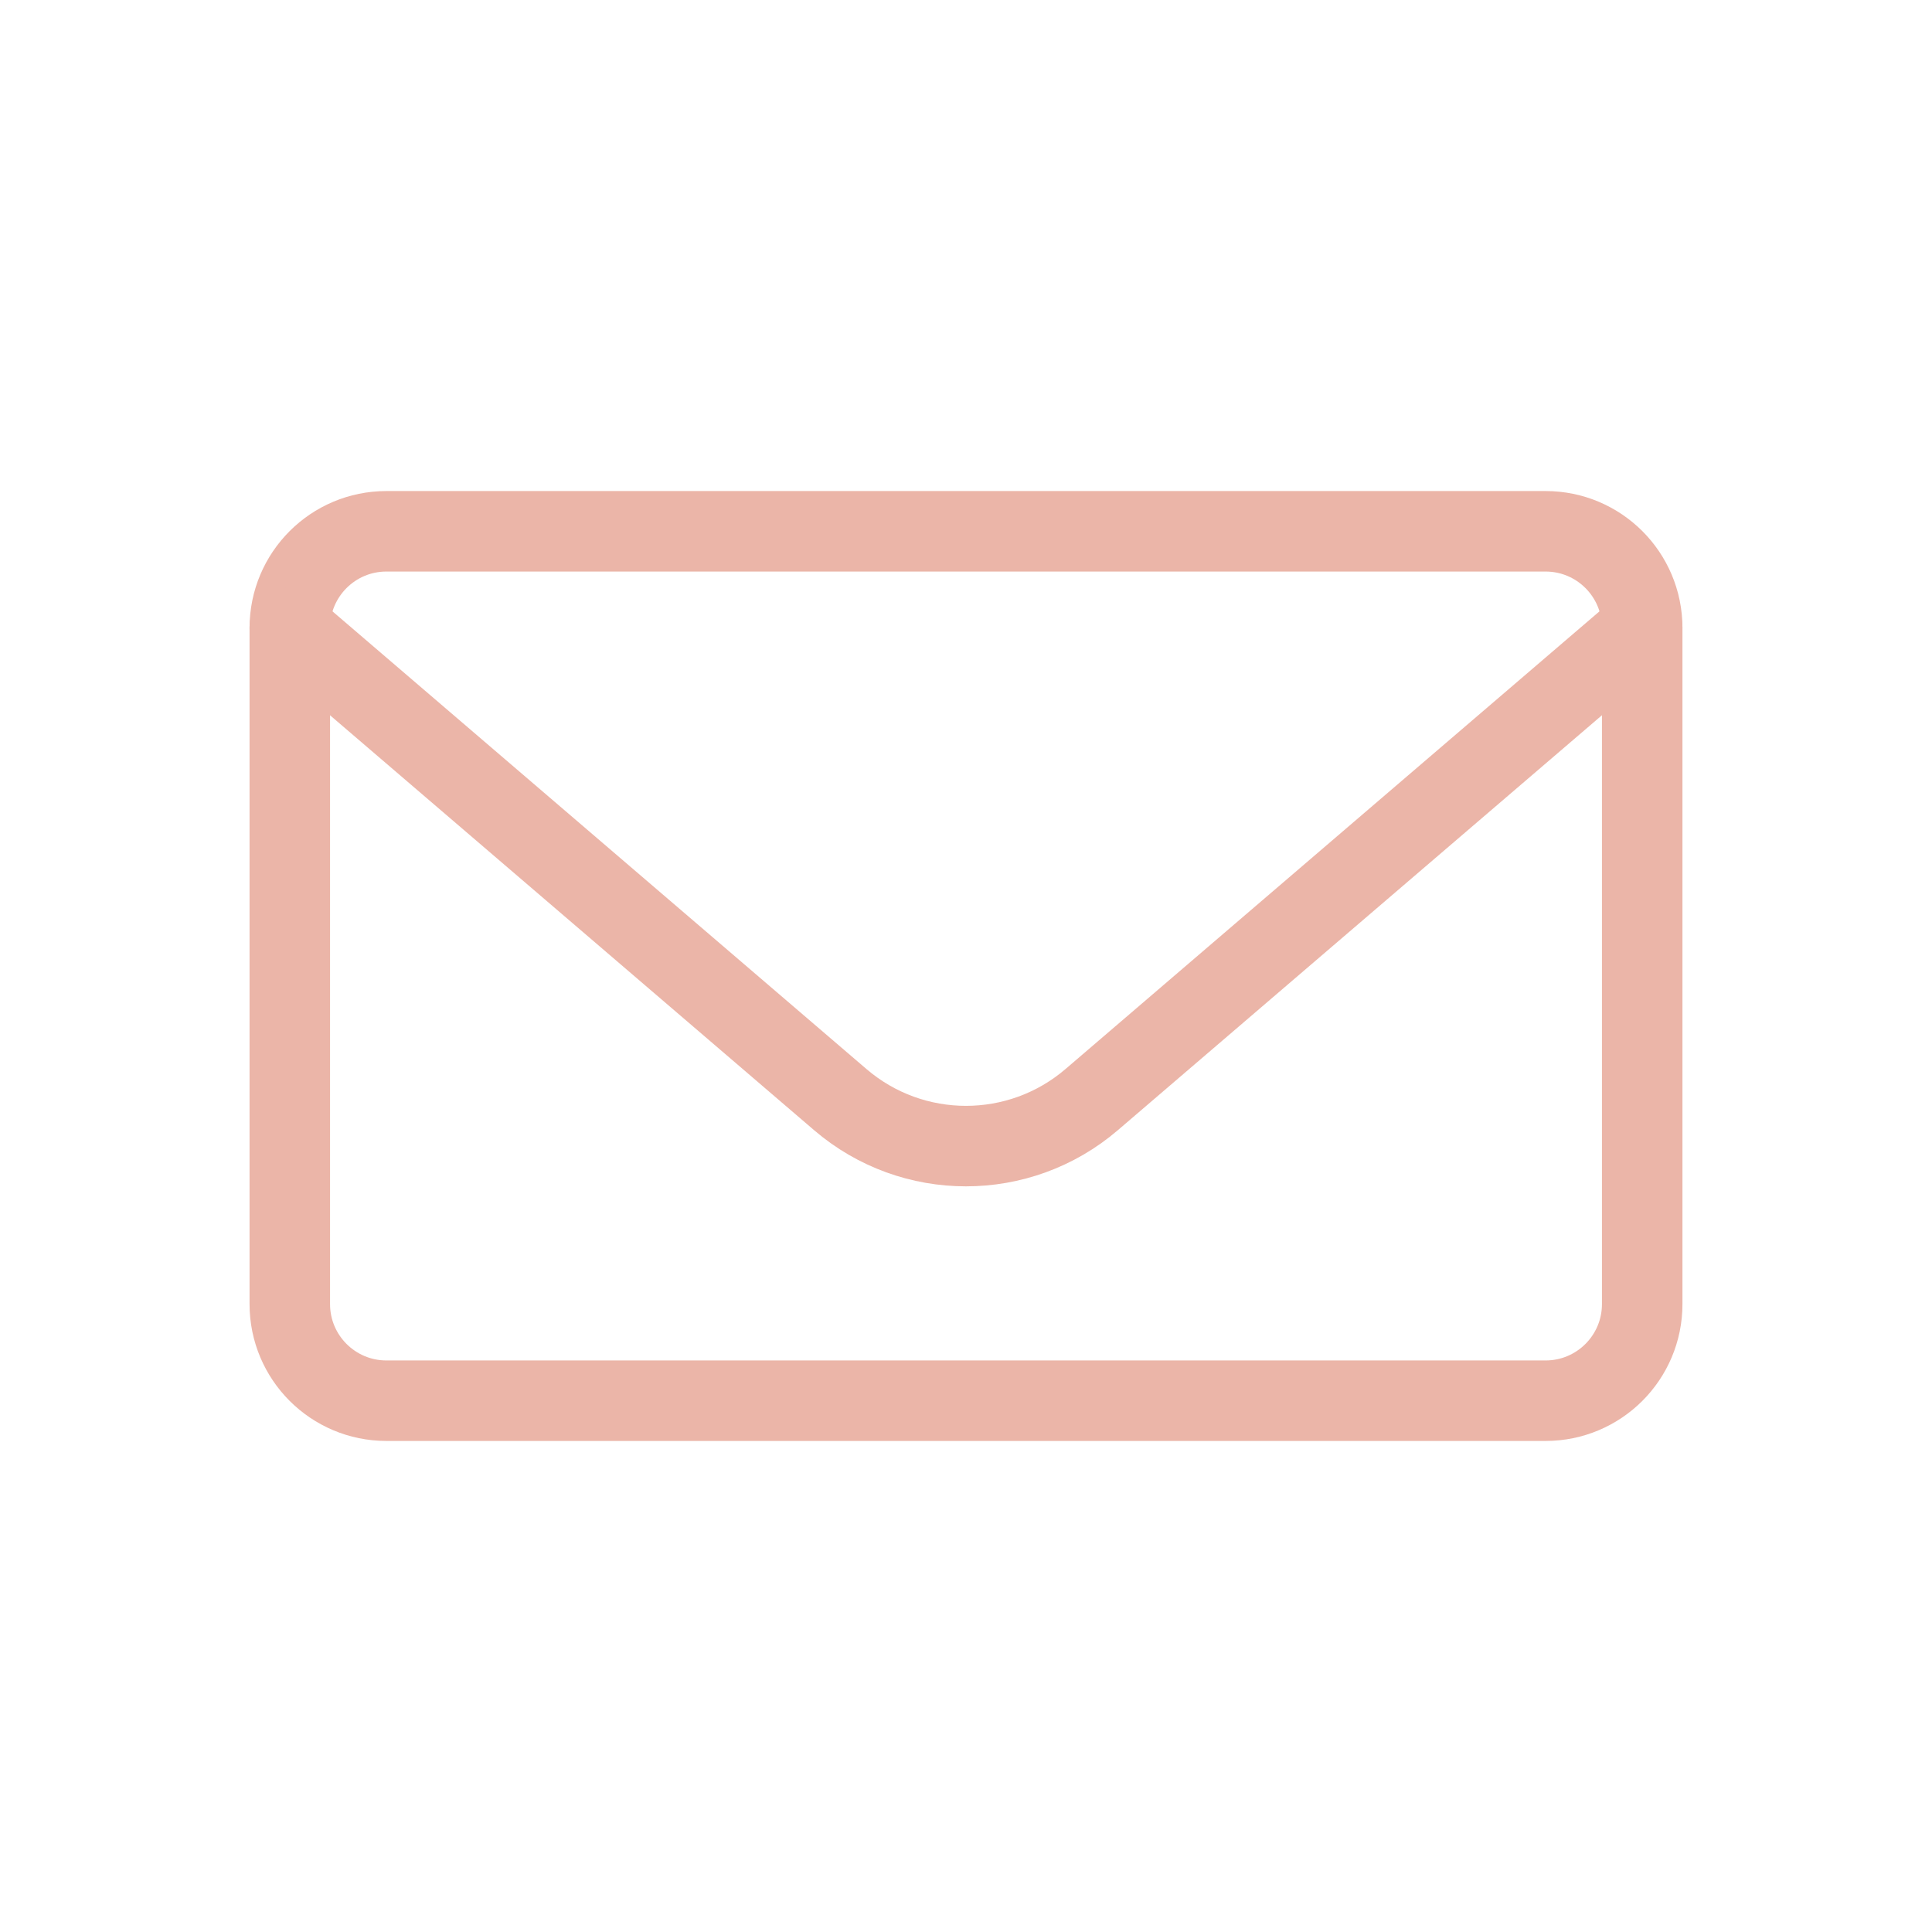 <svg width="120" height="120" viewBox="0 0 120 120" fill="none" xmlns="http://www.w3.org/2000/svg">
<path d="M18 39C18 35.686 20.686 33 24 33H96C99.314 33 102 35.686 102 39V81C102 84.314 99.314 87 96 87H24C20.686 87 18 84.314 18 81V39Z" stroke="#EBB5A8" stroke-width="5" stroke-linecap="round" stroke-linejoin="round"/>
<path d="M101.998 38.991L67.808 68.297C63.314 72.149 56.682 72.149 52.189 68.297L18 38.992" stroke="#EBB5A8" stroke-width="5" stroke-linecap="round" stroke-linejoin="round"/>
</svg>
